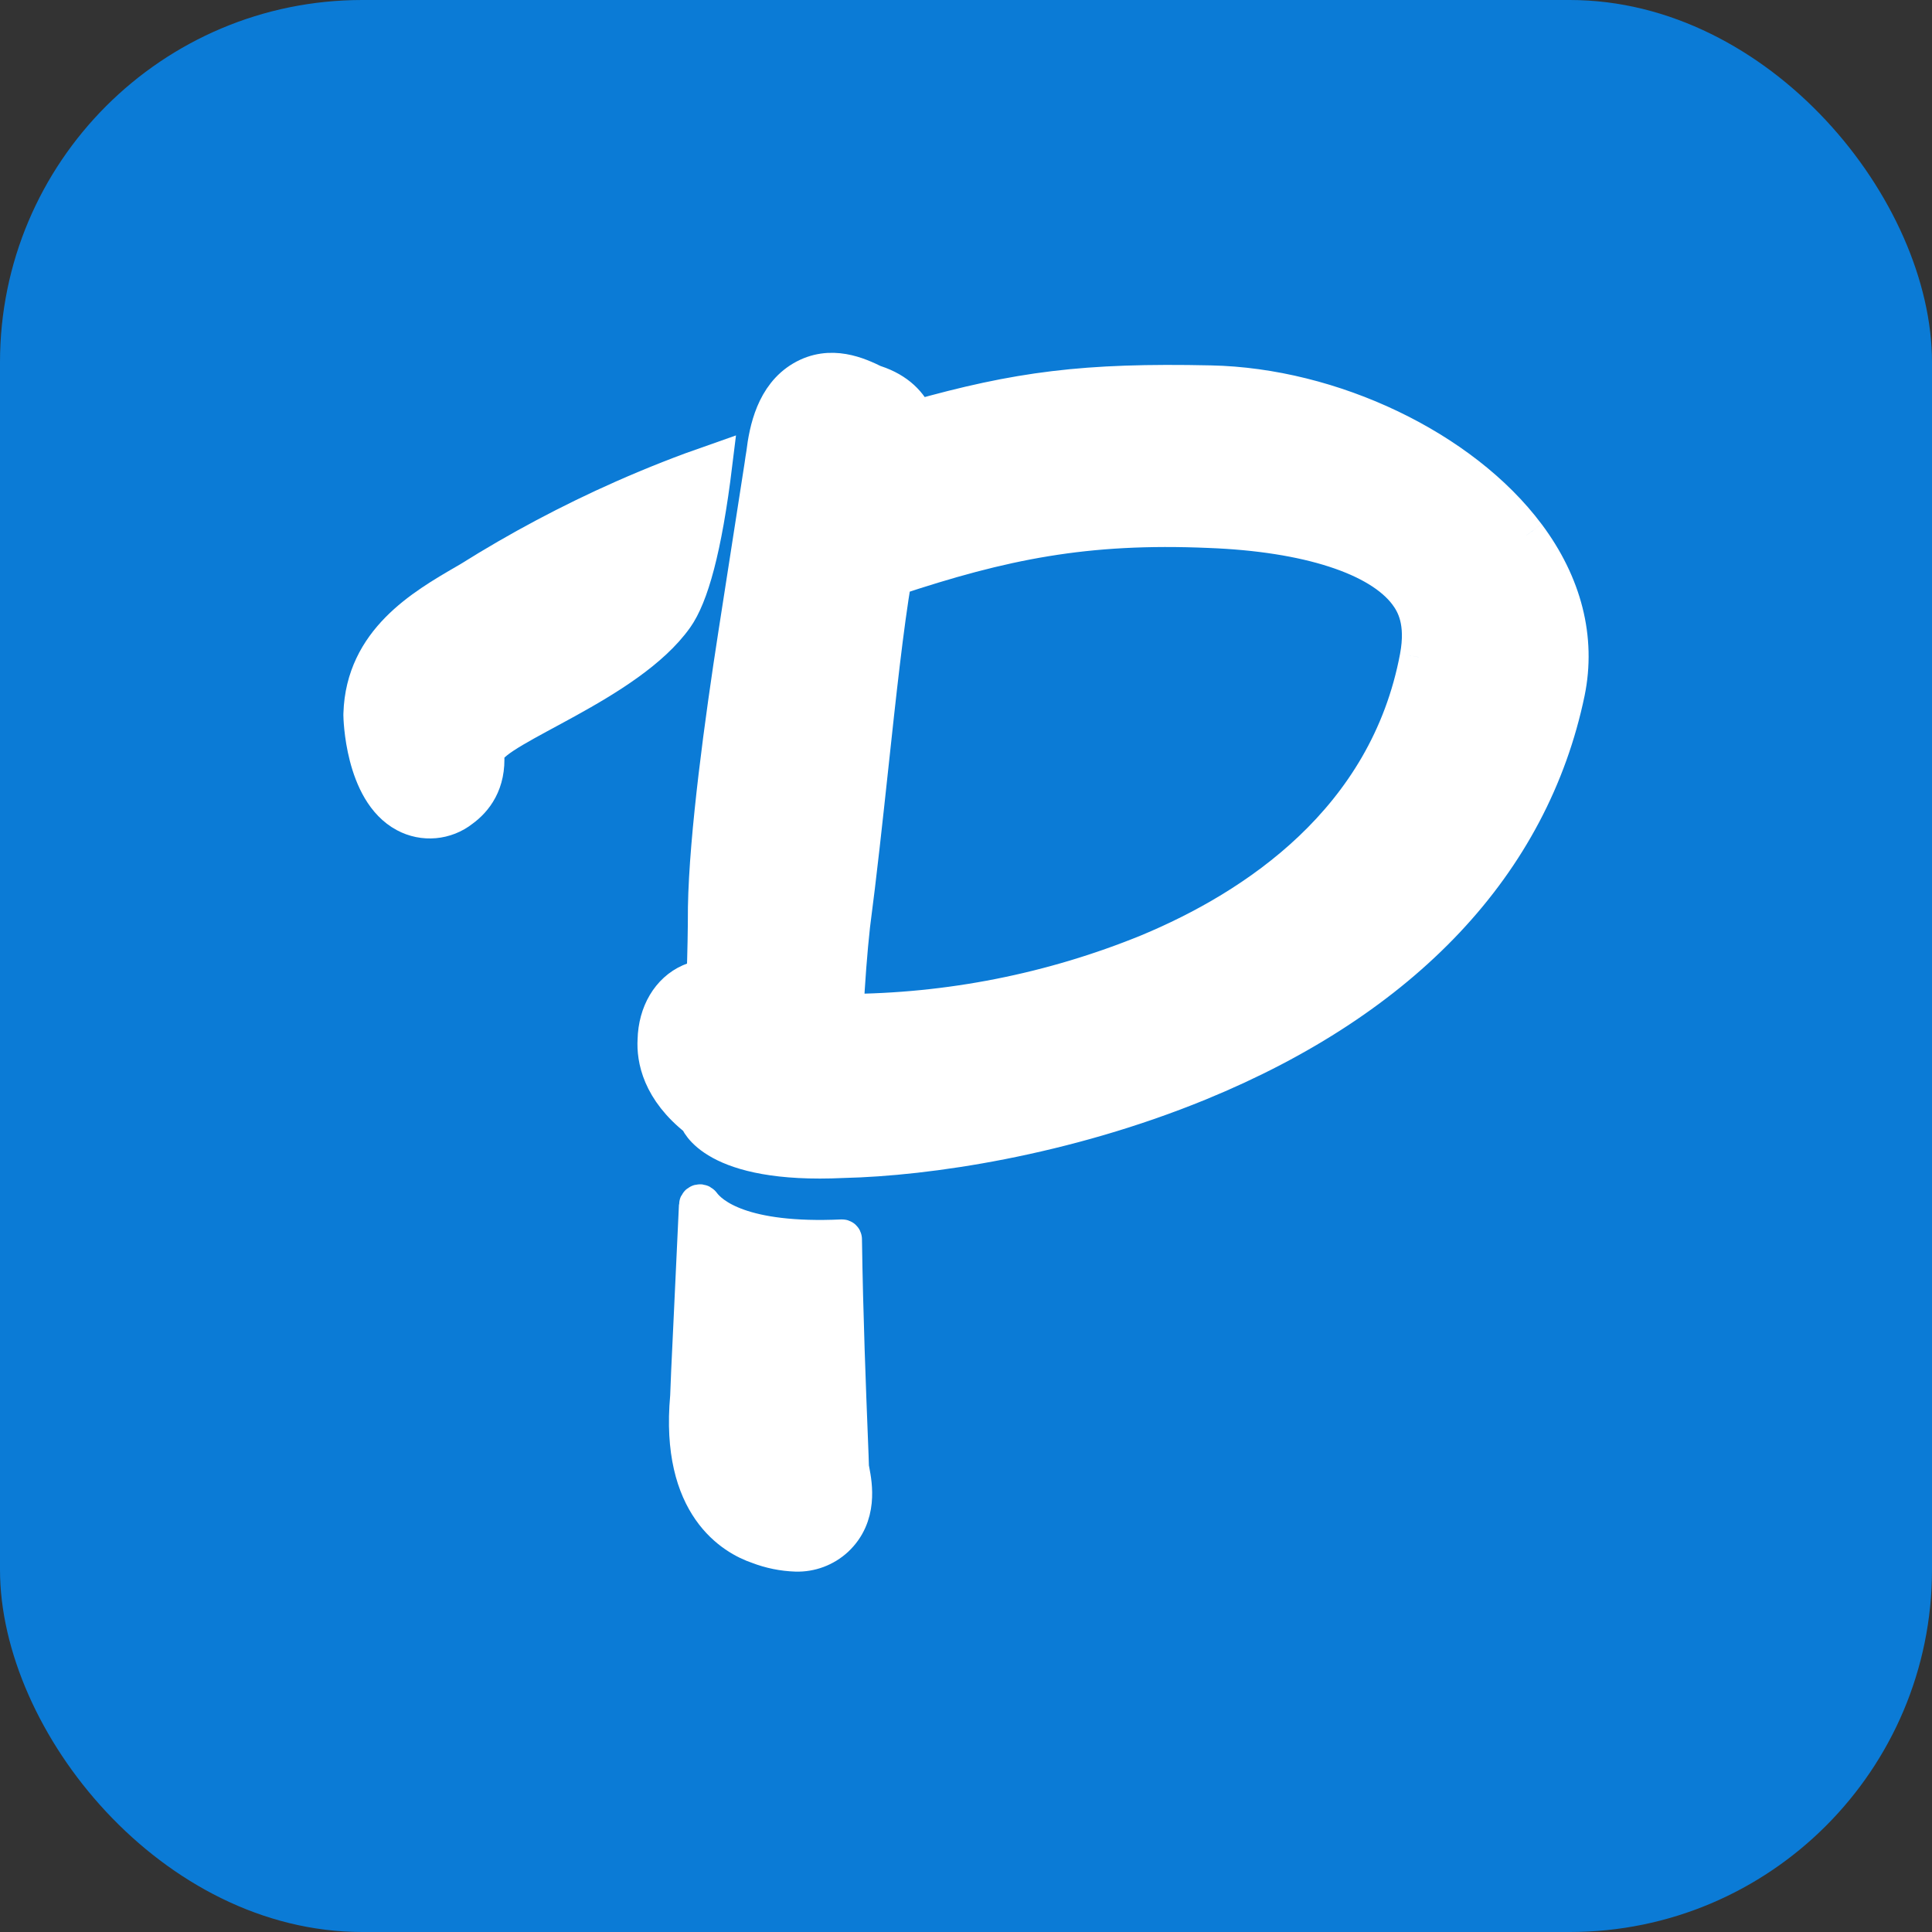 <?xml version="1.0" encoding="UTF-8"?><svg id="a" xmlns="http://www.w3.org/2000/svg" viewBox="0 0 512 512"><rect x="0" y="0" width="512" height="512" fill="#333333" stroke="none"/><defs><style>.e{fill:#fff;stroke:#fff;stroke-miterlimit:10;stroke-width:10px;}.f{fill:#0b7bd6;}</style></defs><rect class="f" width="512" height="512" rx="96" ry="96"/><path id="b" class="e" d="M225.283,388.856c-.029-1.389-.129-3.872-.315-8.602-.435-10.986-1.256-31.69-1.539-51.834-.004-.148-.127-.266-.275-.262h-.004c-26.472,1.223-34.79-5.802-37.211-9.085-.188-.247-.541-.296-.788-.107-.135.103-.216.261-.222.431-.443,9.719-.905,19.49-1.301,27.829-.707,14.848-.982,20.78-1.032,22.923l-.009.084c-2.615,28.896,12.065,37.089,18.395,39.235,3.188,1.231,6.561,1.916,9.976,2.027,3.827.109,7.546-1.282,10.365-3.877,6.358-5.936,4.817-14.171,4.157-17.684-.067-.37-.146-.738-.199-1.075"/><path id="c" class="e" d="M178.815,163.421c3.915-5.529,7.491-17.757,10.291-40.666-7.614,2.656-15.613,5.77-23.898,9.437-14.05,6.225-27.636,13.452-40.654,21.624l-1.107.643c-11.324,6.578-26.833,15.583-27.44,34.671,0,.141-.007.283-.007.425,0,.199.315,20.075,11.533,26.041,4.718,2.539,10.49,2.03,14.693-1.296,3.363-2.444,6.925-6.85,6.4-14.454,0,0,.133-.403.306-.883,2.376-6.554,37.386-17.886,49.883-35.544"/><path id="d" class="e" d="M404.529,141.881c-17.158-22.929-51.603-39.402-83.747-40.049-33.297-.726-50.996,1.608-78.14,9.247-1.675-3.91-4.905-7.358-10.741-9.298-.16-.054-.325-.104-.373-.116-4.041-1.973-11.368-5.431-18.806-1.035-7.278,4.306-9.204,13.171-9.975,19.67-.159.904-.306,1.904-.465,3.052l-6.96,44.773c-3.538,22.774-7.695,53.23-8.017,72.395v.233c0,5.489-.125,11.865-.356,18.584-1.368.13-2.705.48-3.962,1.037-5.432,2.394-8.857,8.195-9.024,15.221-.283,4.856,1.092,13.078,11.063,20.886,0,0,3.807,12.363,38.407,10.697,22.199-.506,58.592-5.804,94.312-20.462,54.215-22.249,87.856-57.976,97.295-103.362,2.882-14.092-.751-28.433-10.505-41.473M375.956,174.139c-8.155,43.489-43.395,66.595-71.527,78.323-25.599,10.458-52.971,15.872-80.617,15.946.431-8.528,1.033-16.398,1.776-23.187,1.797-13.669,3.356-28.182,4.867-42.216,2.032-18.907,3.972-36.935,6.186-50.015,28.953-9.627,51.029-14.192,83.856-12.771,26.007.992,45.139,7.183,52.492,16.984,2.101,2.801,4.695,7.604,2.966,16.929"/></svg>